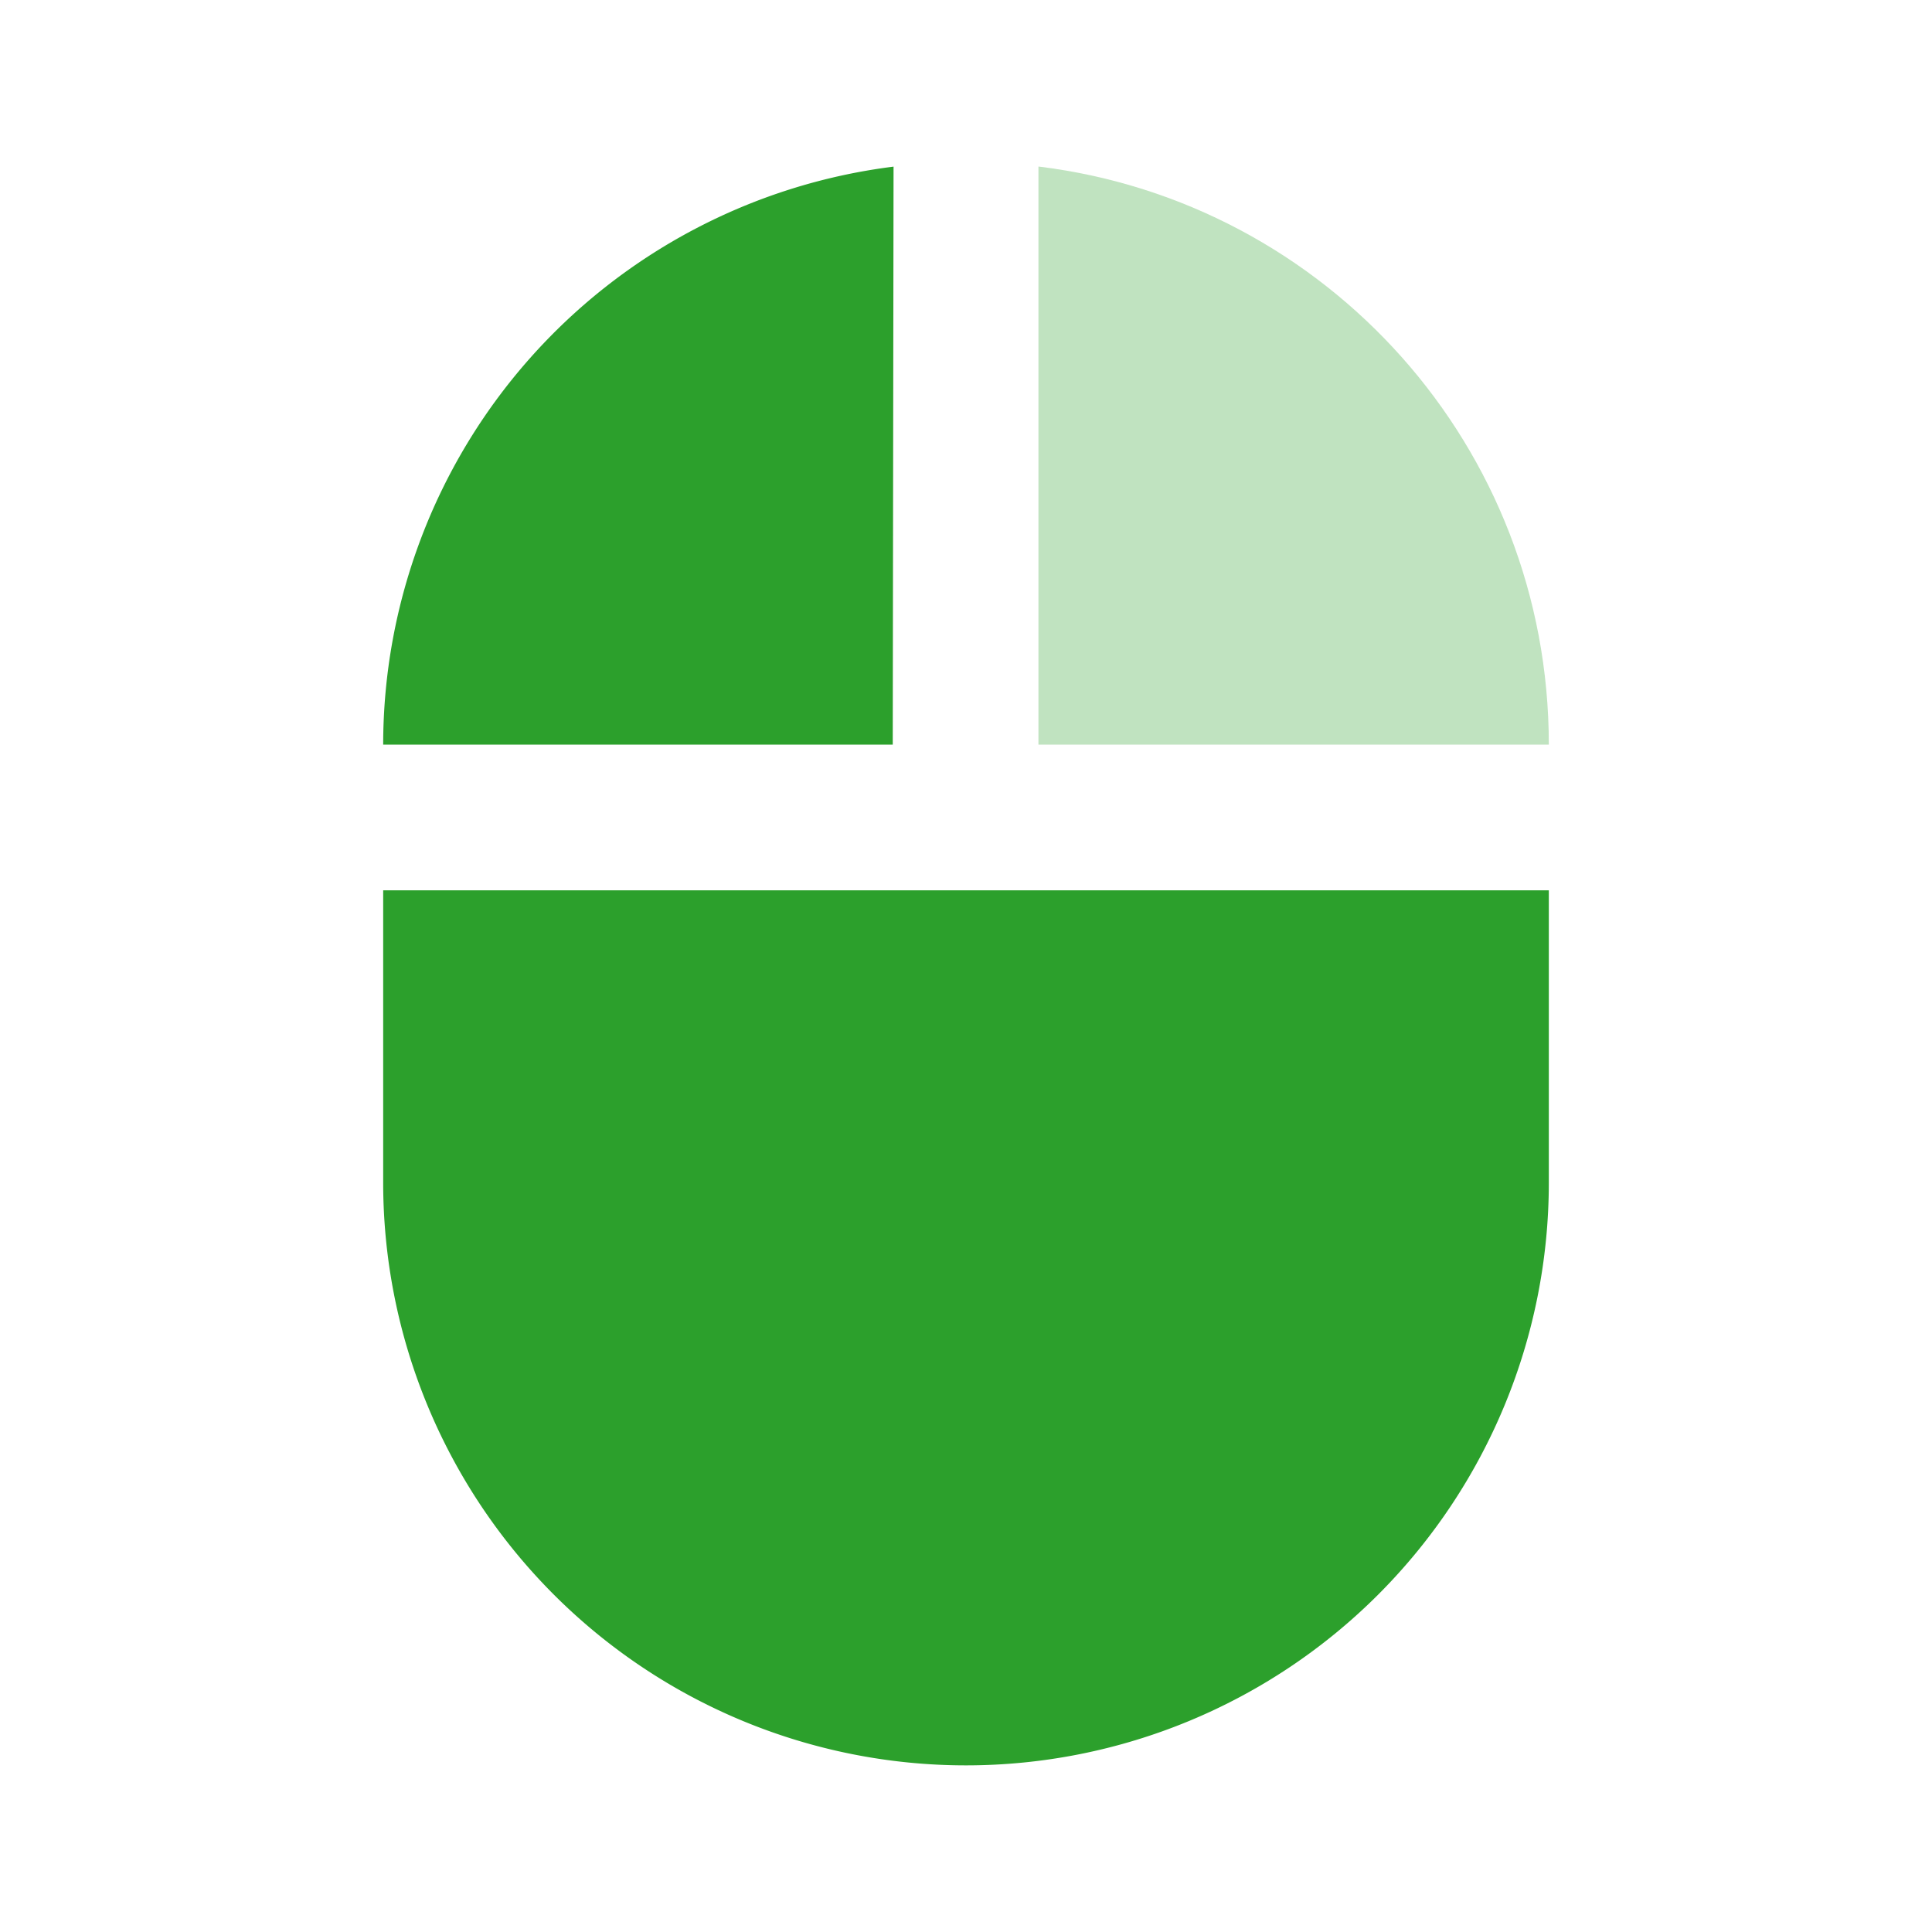 <?xml version="1.0" encoding="UTF-8" standalone="no"?>
<svg
   xmlns:dc="http://purl.org/dc/elements/1.1/"
   xmlns:cc="http://creativecommons.org/ns#"
   xmlns:rdf="http://www.w3.org/1999/02/22-rdf-syntax-ns#"
   xmlns:svg="http://www.w3.org/2000/svg"
   xmlns="http://www.w3.org/2000/svg"
   xmlns:sodipodi="http://sodipodi.sourceforge.net/DTD/sodipodi-0.dtd"
   xmlns:inkscape="http://www.inkscape.org/namespaces/inkscape"
   height="24"
   width="24"
   version="1.1"
   id="svg6"
   sodipodi:docname="gpm-mouse-080.svg"
   inkscape:version="0.92.4 (5da689c313, 2019-01-14)">
  <defs
     id="defs10" />
  <sodipodi:namedview
     pagecolor="#ffffff"
     bordercolor="#666666"
     borderopacity="1"
     objecttolerance="10"
     gridtolerance="10"
     guidetolerance="10"
     inkscape:pageopacity="0"
     inkscape:pageshadow="2"
     inkscape:window-width="1087"
     inkscape:window-height="480"
     id="namedview8"
     showgrid="false"
     inkscape:zoom="9.8333333"
     inkscape:cx="1.0677966"
     inkscape:cy="12"
     inkscape:window-x="0"
     inkscape:window-y="25"
     inkscape:window-maximized="0"
     inkscape:current-layer="svg6" />
  <path
     d="m 12.9,2.07 v 7.18 h 6.34 c 0,-3.7 -2.76,-6.74 -6.33,-7.18 z"
     id="path2"
     inkscape:connector-curvature="0"
     style="fill:#2ca02c;fill-opacity:0.3" />
  <path
     d="m 4.76,14.69 a 7.24,7.24 0 1 0 14.48,0 V 11.06 H 4.76 Z M 11.1,2.07 A 7.24,7.24 0 0 0 4.76,9.25 h 6.33 z"
     id="path4"
     inkscape:connector-curvature="0"
     style="fill:#2ca02c" />
</svg>
